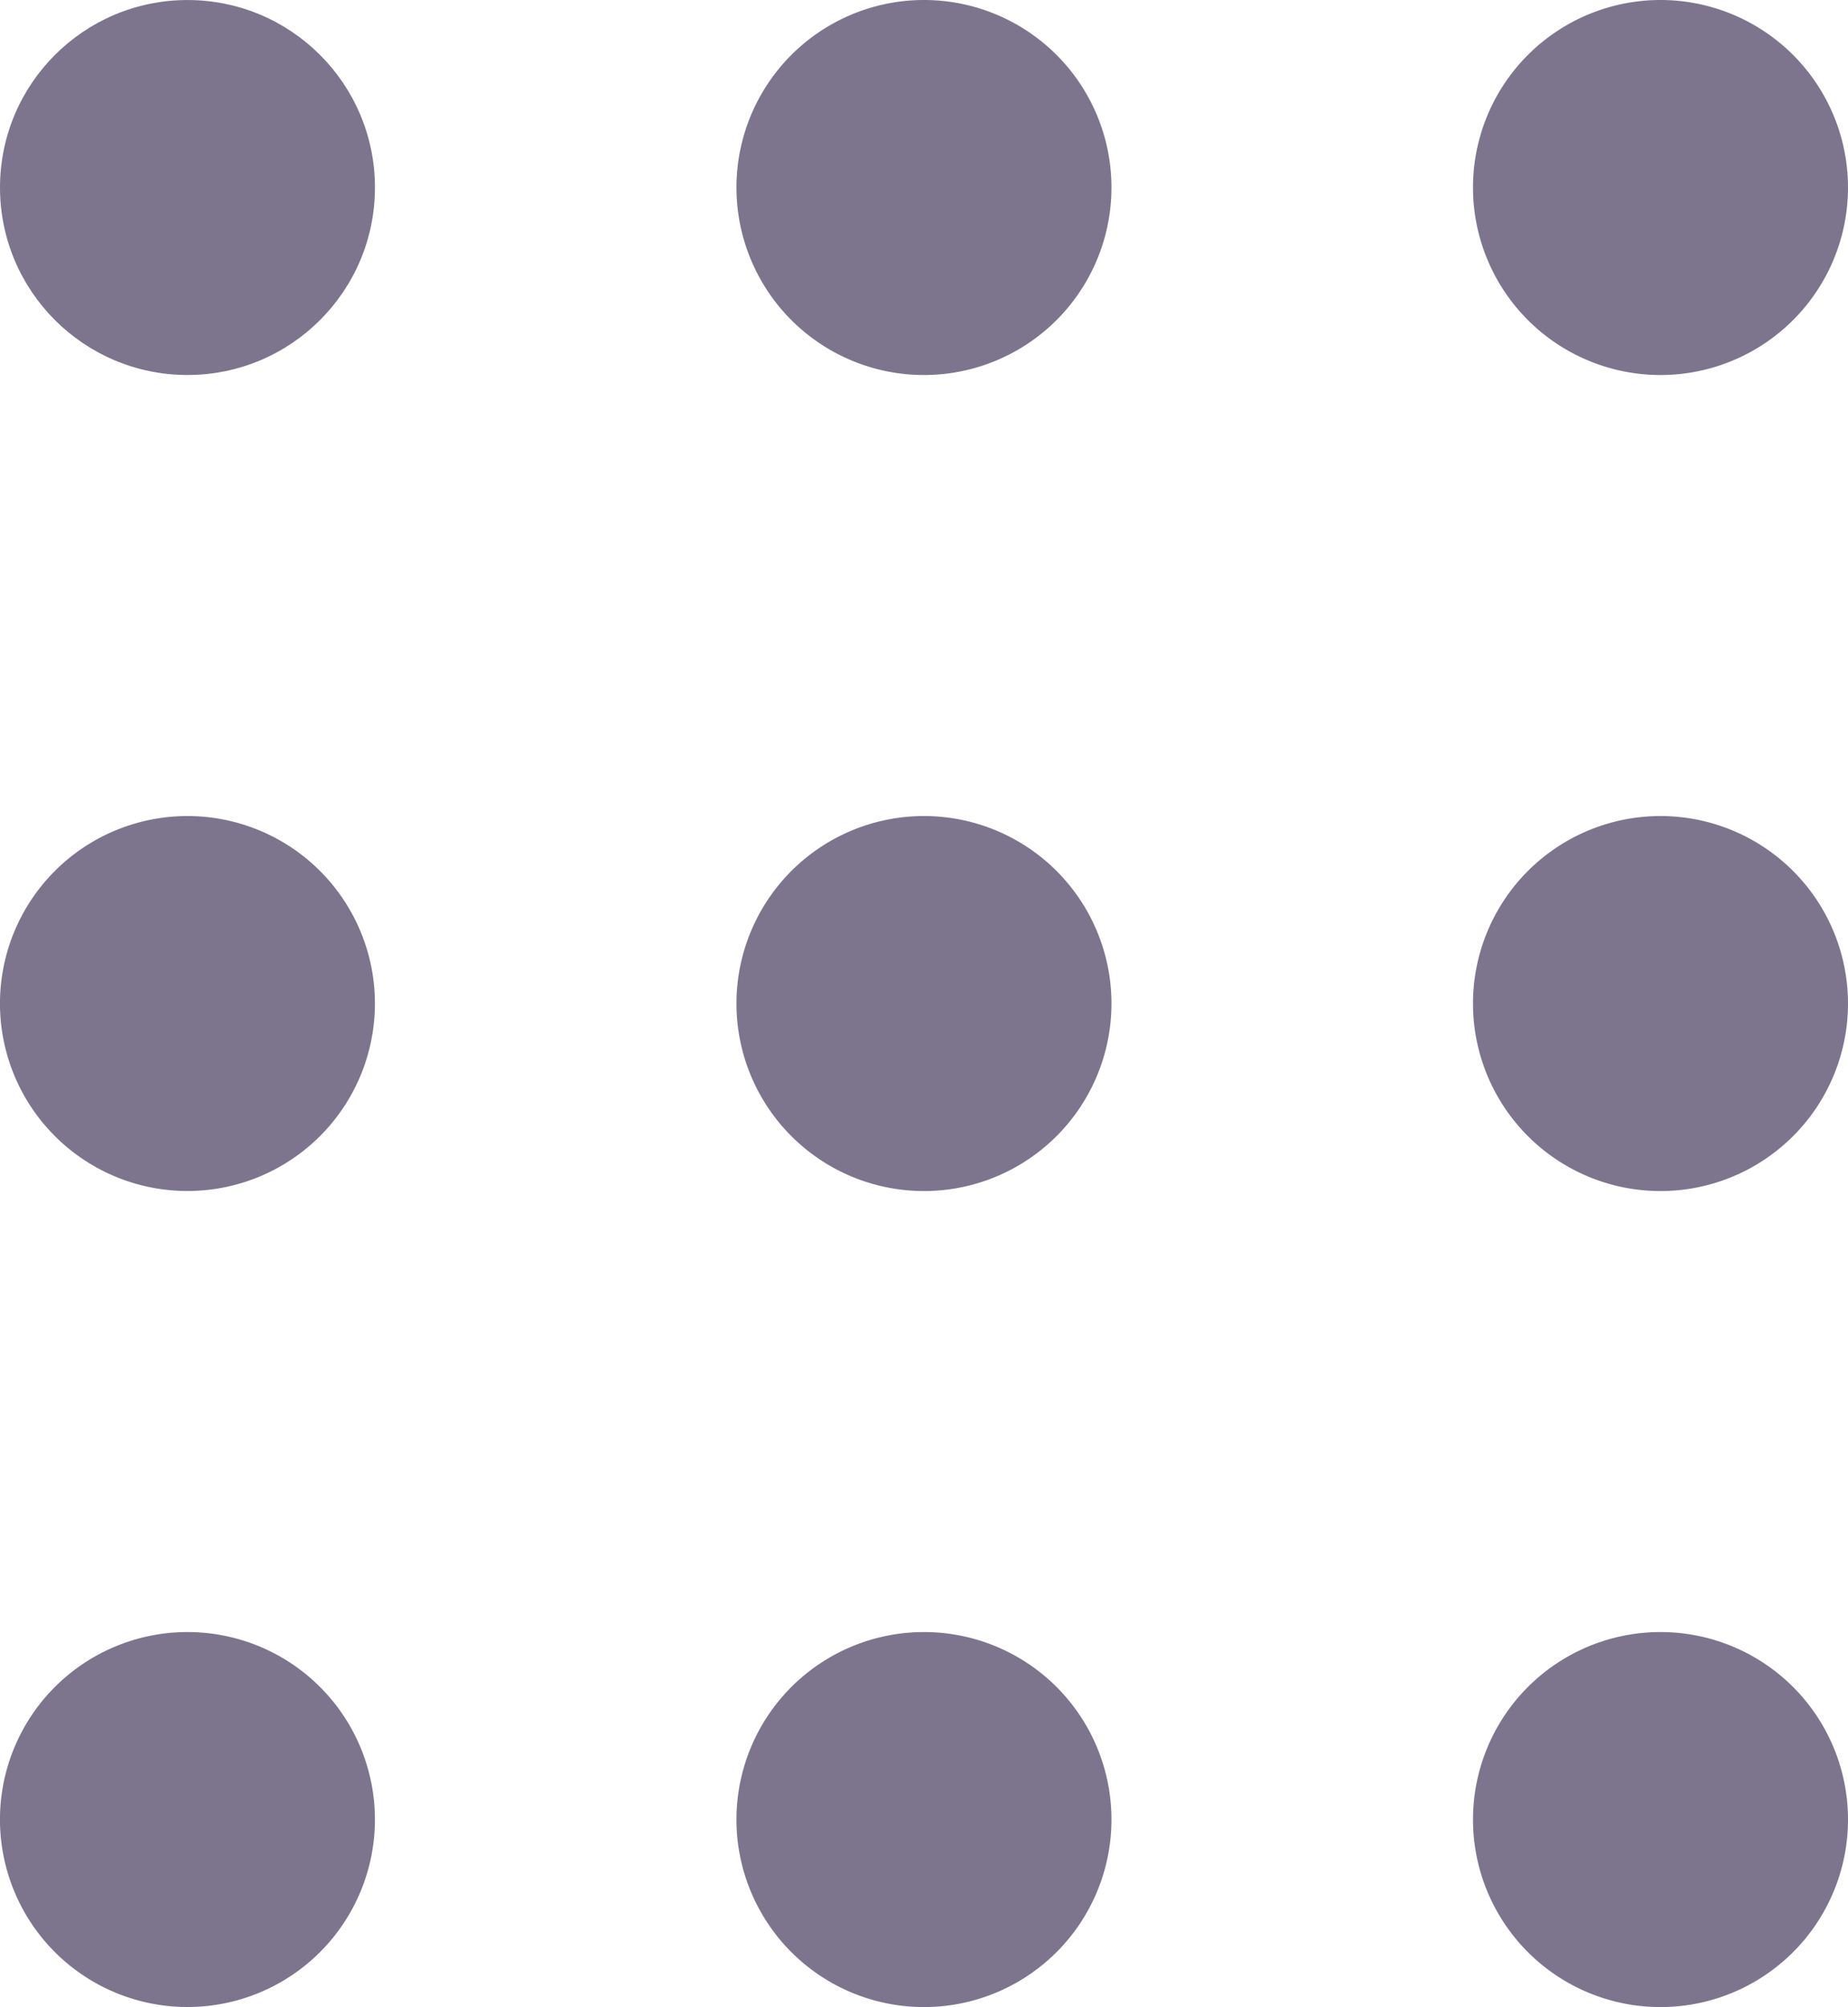 <svg id="Group_1281" data-name="Group 1281" xmlns="http://www.w3.org/2000/svg" width="68.597" height="74.497" viewBox="0 0 68.597 74.497">
  <g id="Group_964" data-name="Group 964" transform="translate(0)">
    <g id="Group_957" data-name="Group 957" transform="translate(0 0.001)">
      <g id="Group_956" data-name="Group 956">
        <g id="Group_955" data-name="Group 955">
          <circle id="Ellipse_187" data-name="Ellipse 187" cx="6.959" cy="6.959" r="6.959" fill="#7d758e"/>
        </g>
      </g>
    </g>
    <g id="Group_960" data-name="Group 960" transform="translate(27.338)">
      <g id="Group_959" data-name="Group 959">
        <g id="Group_958" data-name="Group 958">
          <path id="Path_6044" data-name="Path 6044" d="M243.571,175.842a6.96,6.96,0,1,1-6.959-6.96A6.959,6.959,0,0,1,243.571,175.842Z" transform="translate(-229.652 -168.882)" fill="#7d758e"/>
        </g>
      </g>
    </g>
    <g id="Group_963" data-name="Group 963" transform="translate(54.678)">
      <g id="Group_962" data-name="Group 962">
        <g id="Group_961" data-name="Group 961">
          <path id="Path_6045" data-name="Path 6045" d="M260.088,175.842a6.96,6.96,0,1,1-6.96-6.96A6.961,6.961,0,0,1,260.088,175.842Z" transform="translate(-246.169 -168.882)" fill="#7d758e"/>
        </g>
      </g>
    </g>
  </g>
  <g id="Group_974" data-name="Group 974" transform="translate(0 30.29)">
    <g id="Group_967" data-name="Group 967">
      <g id="Group_966" data-name="Group 966">
        <g id="Group_965" data-name="Group 965">
          <path id="Path_6046" data-name="Path 6046" d="M227.053,194.141a6.959,6.959,0,1,1-6.959-6.96A6.959,6.959,0,0,1,227.053,194.141Z" transform="translate(-213.136 -187.181)" fill="#7d758e"/>
        </g>
      </g>
    </g>
    <g id="Group_970" data-name="Group 970" transform="translate(27.338)">
      <g id="Group_969" data-name="Group 969">
        <g id="Group_968" data-name="Group 968">
          <path id="Path_6047" data-name="Path 6047" d="M243.571,194.141a6.96,6.96,0,1,1-6.959-6.96A6.959,6.959,0,0,1,243.571,194.141Z" transform="translate(-229.652 -187.181)" fill="#7d758e"/>
        </g>
      </g>
    </g>
    <g id="Group_973" data-name="Group 973" transform="translate(54.678)">
      <g id="Group_972" data-name="Group 972">
        <g id="Group_971" data-name="Group 971">
          <path id="Path_6048" data-name="Path 6048" d="M260.088,194.141a6.96,6.96,0,1,1-6.96-6.96A6.961,6.961,0,0,1,260.088,194.141Z" transform="translate(-246.169 -187.181)" fill="#7d758e"/>
        </g>
      </g>
    </g>
  </g>
  <g id="Group_984" data-name="Group 984" transform="translate(0 60.579)">
    <g id="Group_977" data-name="Group 977">
      <g id="Group_976" data-name="Group 976">
        <g id="Group_975" data-name="Group 975">
          <path id="Path_6049" data-name="Path 6049" d="M227.053,212.439a6.959,6.959,0,1,1-6.959-6.959A6.958,6.958,0,0,1,227.053,212.439Z" transform="translate(-213.136 -205.48)" fill="#7d758e"/>
        </g>
      </g>
    </g>
    <g id="Group_980" data-name="Group 980" transform="translate(27.338)">
      <g id="Group_979" data-name="Group 979">
        <g id="Group_978" data-name="Group 978">
          <path id="Path_6050" data-name="Path 6050" d="M243.571,212.439a6.96,6.96,0,1,1-6.959-6.959A6.958,6.958,0,0,1,243.571,212.439Z" transform="translate(-229.652 -205.48)" fill="#7d758e"/>
        </g>
      </g>
    </g>
    <g id="Group_983" data-name="Group 983" transform="translate(54.678)">
      <g id="Group_982" data-name="Group 982">
        <g id="Group_981" data-name="Group 981">
          <path id="Path_6051" data-name="Path 6051" d="M260.088,212.439a6.96,6.96,0,1,1-6.96-6.959A6.96,6.96,0,0,1,260.088,212.439Z" transform="translate(-246.169 -205.48)" fill="#7d758e"/>
        </g>
      </g>
    </g>
  </g>
</svg>
